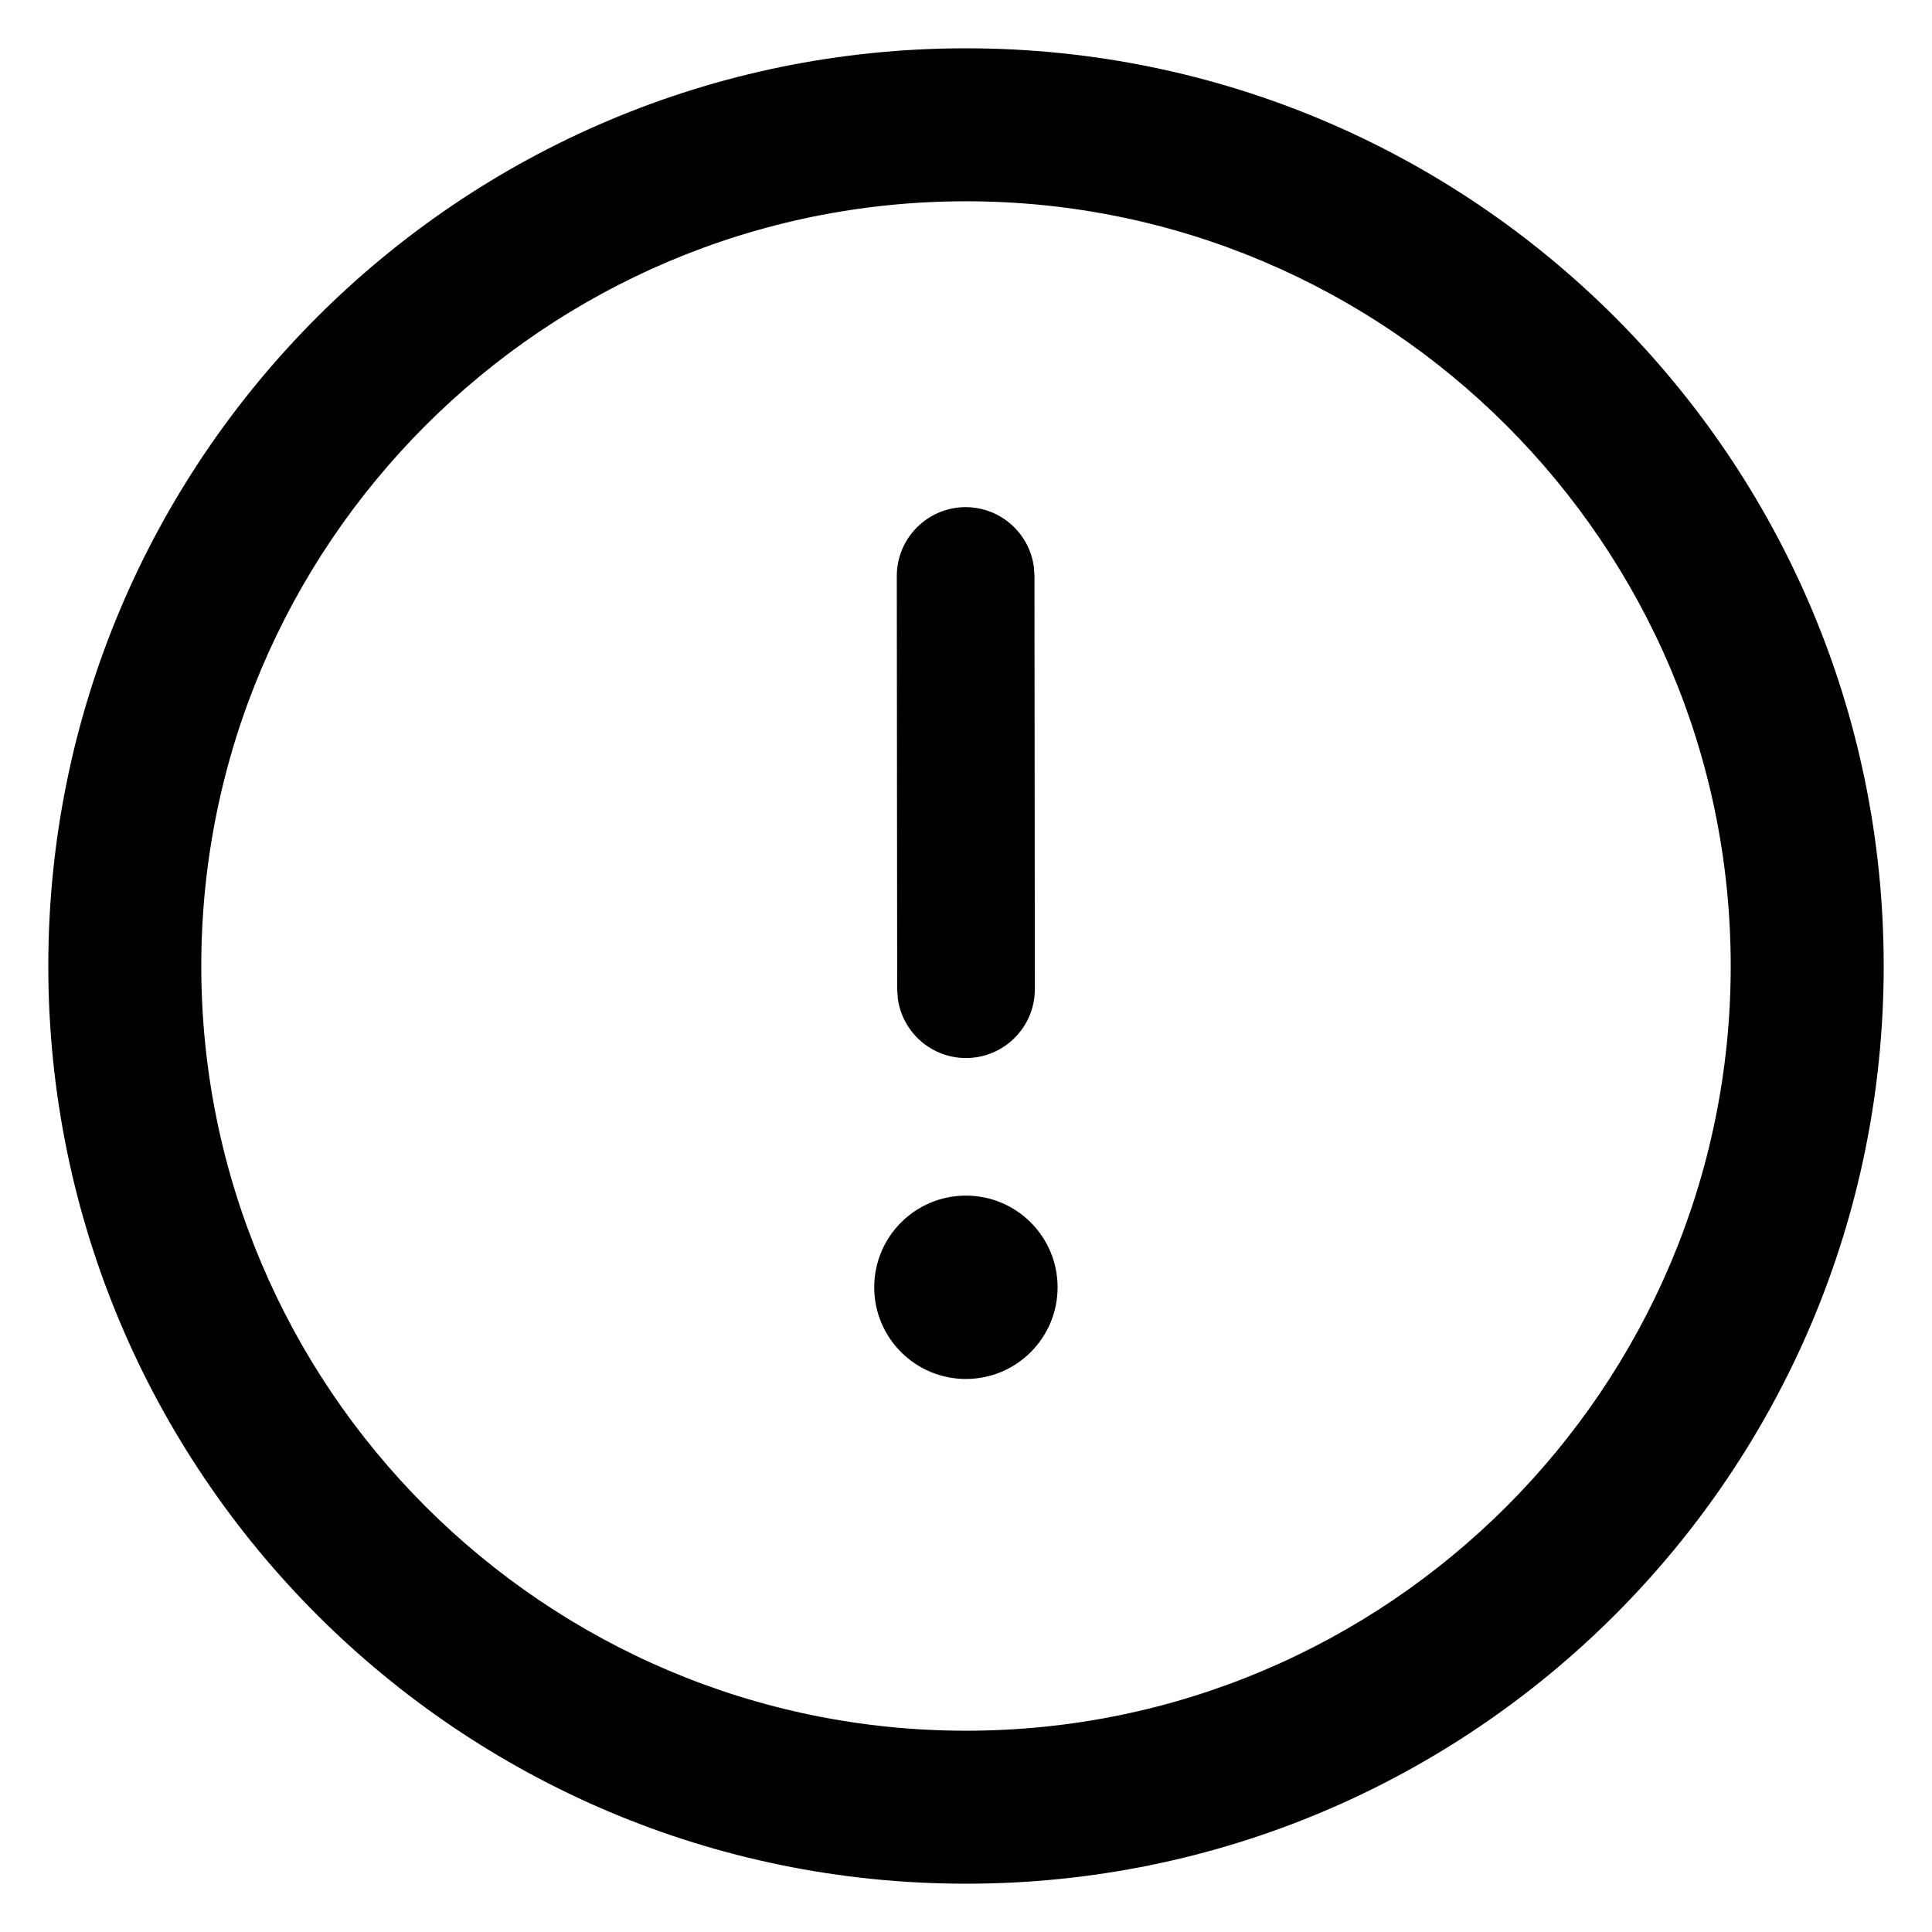 <svg
  width="100"
  height="100"
  version="1.1"
  viewBox="0 0 100 100"
  xmlns="http://www.w3.org/2000/svg"
>
  <g transform="matrix(4.75,0,0,4.75,-7,-7)">
    <path d="m12 2c5.523 0 10 4.478 10 10s-4.477 10-10 10-10-4.478-10-10 4.477-10 10-10zm0 1.667c-4.595 0-8.333 3.738-8.333 8.333s3.738 8.333 8.333 8.333 8.333-3.738 8.333-8.333-3.738-8.333-8.333-8.333zm-0.001 10.835c0.552 0 0.999 0.447 0.999 0.999 0 0.552-0.447 0.999-0.999 0.999-0.552 0-0.999-0.447-0.999-0.999 0-0.552 0.447-0.999 0.999-0.999zm-0.004-7.502c0.38-3.032e-4 0.694 0.282 0.744 0.648l0.007 0.102 0.004 4.502c3.31e-4 0.414-0.335 0.75-0.749 0.751-0.38 3.03e-4 -0.694-0.282-0.744-0.648l-0.007-0.102-0.004-4.502c-3.31e-4 -0.414 0.335-0.75 0.749-0.751z"/>
  </g>
</svg>
